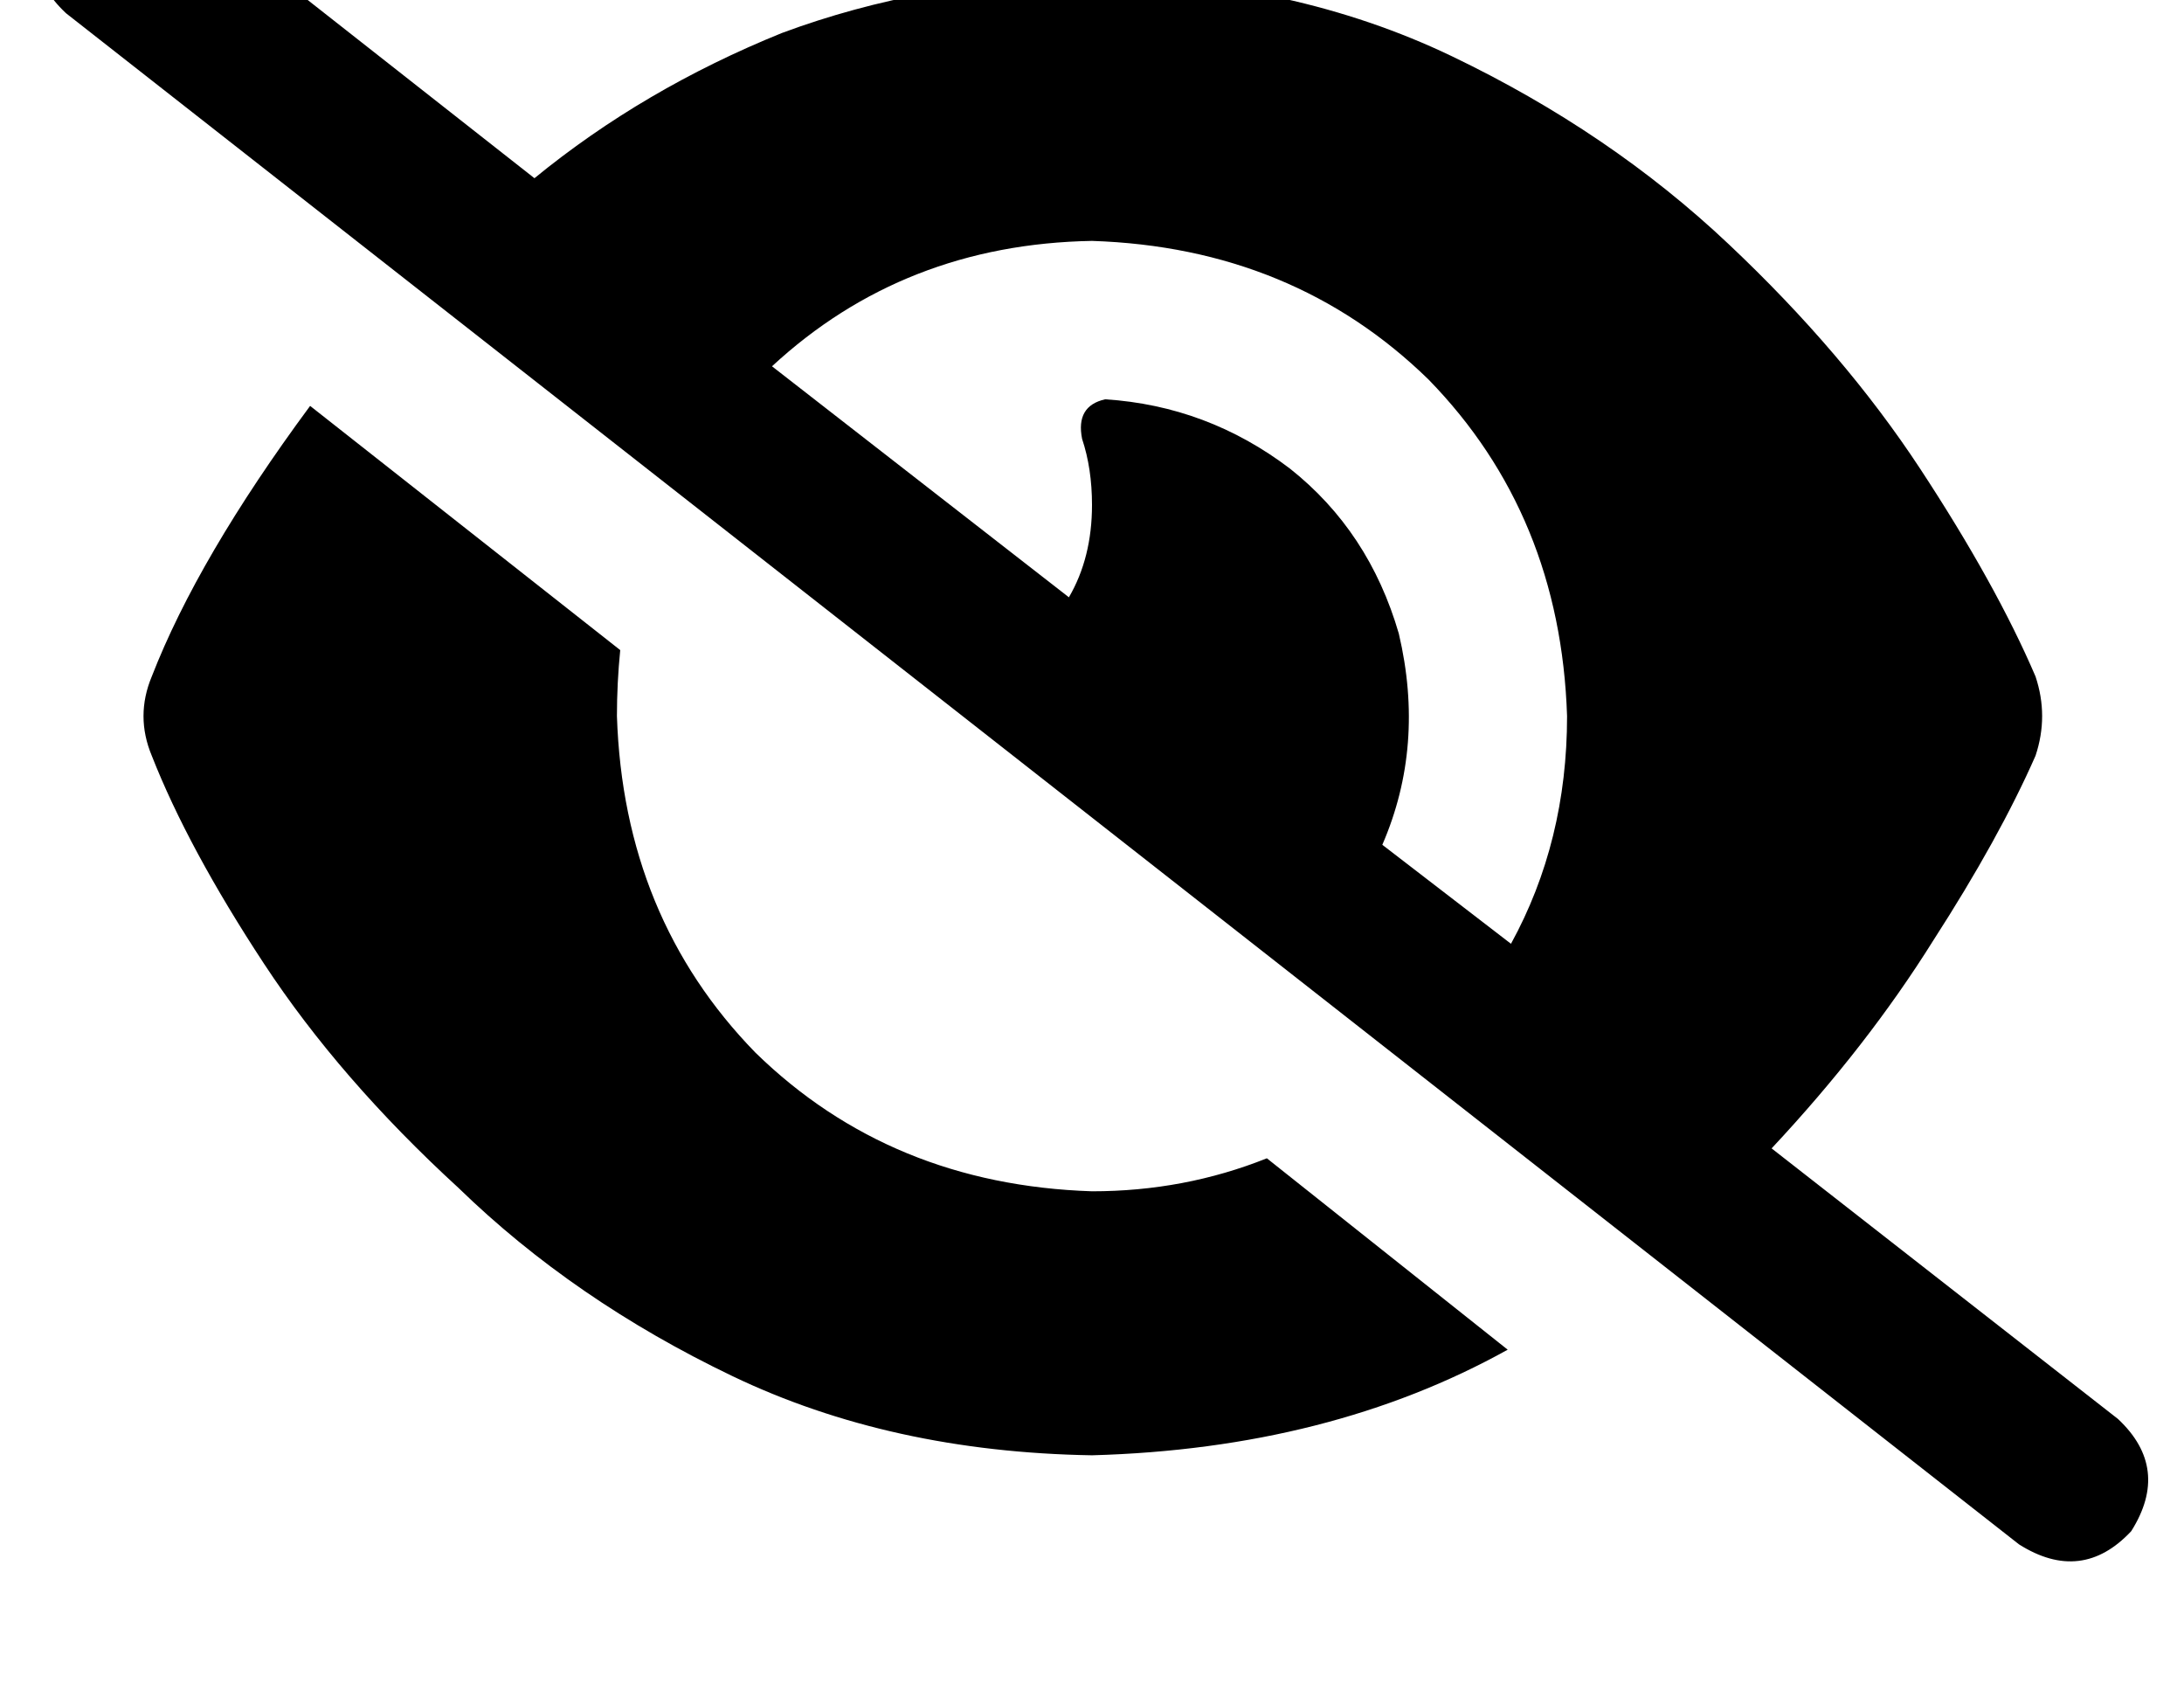 <?xml version="1.0" standalone="no"?>
<!DOCTYPE svg PUBLIC "-//W3C//DTD SVG 1.1//EN" "http://www.w3.org/Graphics/SVG/1.1/DTD/svg11.dtd" >
<svg xmlns="http://www.w3.org/2000/svg" xmlns:xlink="http://www.w3.org/1999/xlink" version="1.1" viewBox="-11 0 662 512">
   <path fill="currentColor"
d="M39 -34q-19 -12 -34 4q-12 19 4 34l592 464v0q19 12 34 -4q12 -19 -4 -34l-105 -82v0q29 -31 49 -63q20 -31 31 -56q4 -12 0 -24q-12 -28 -35 -63t-58 -68q-36 -34 -84 -57t-109 -24q-51 1 -94 17q-42 17 -75 44l-112 -88v0zM223 111q40 -37 97 -38q61 2 102 42
q40 41 42 102q0 38 -17 69l-39 -30v0q13 -30 5 -64q-9 -31 -33 -50q-25 -19 -56 -21q-9 2 -7 12q3 9 3 20q0 16 -7 28l-90 -70v0zM373 351q-25 10 -53 10q-61 -2 -102 -42q-40 -41 -42 -102q0 -10 1 -20l-94 -74v0q-34 46 -48 82q-5 12 0 24q11 28 34 63t59 68q35 34 83 57
t109 24q72 -2 126 -32l-73 -58v0z" />
</svg>
